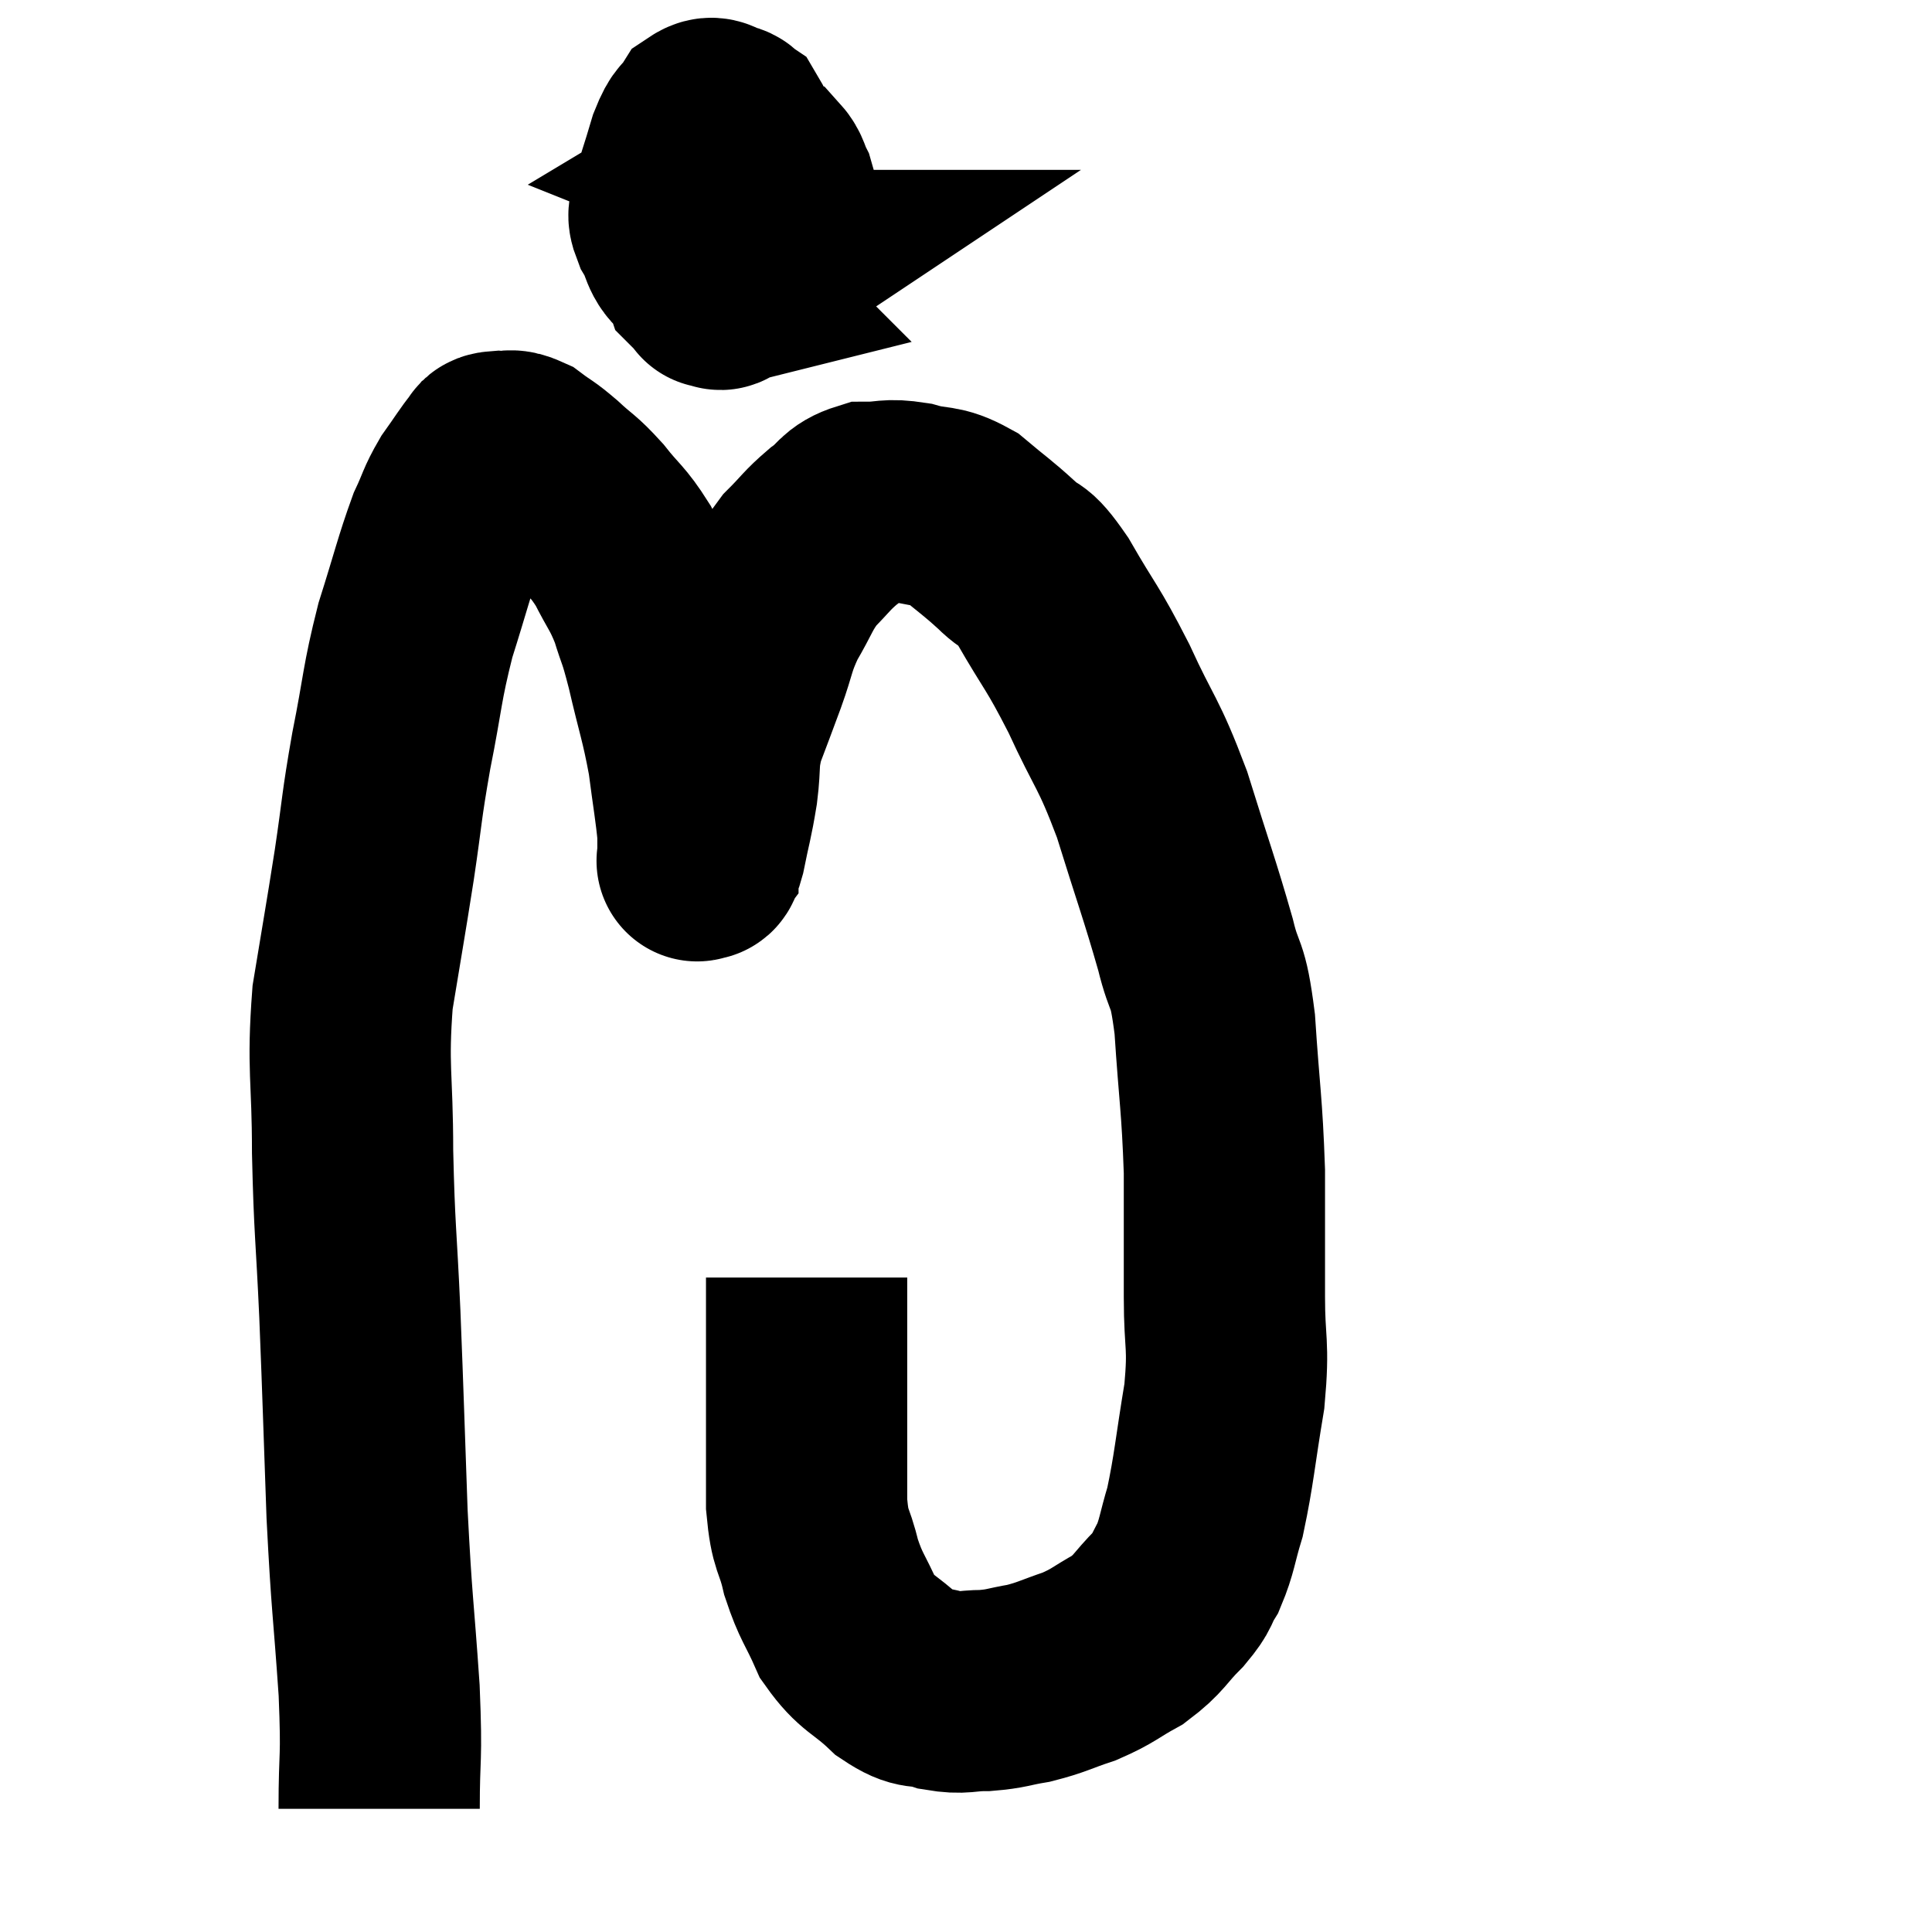 <svg width="48" height="48" viewBox="0 0 48 48" xmlns="http://www.w3.org/2000/svg"><path d="M 9.42 44.94 C 9.42 43.47, 9.495 43.83, 9.42 42 C 9.27 39.81, 9.24 39.96, 9.12 37.62 C 9.03 35.13, 9.03 34.89, 8.94 32.64 C 8.85 30.63, 8.805 30.585, 8.76 28.62 C 8.76 26.7, 8.625 26.565, 8.76 24.78 C 9.03 23.13, 9.06 23.01, 9.3 21.48 C 9.51 20.07, 9.465 20.115, 9.72 18.66 C 10.02 17.16, 9.975 17.025, 10.32 15.66 C 10.71 14.43, 10.785 14.07, 11.1 13.2 C 11.34 12.69, 11.31 12.645, 11.58 12.18 C 11.88 11.76, 11.985 11.58, 12.18 11.34 C 12.27 11.28, 12.165 11.235, 12.36 11.22 C 12.66 11.25, 12.63 11.13, 12.96 11.28 C 13.32 11.55, 13.275 11.475, 13.68 11.82 C 14.13 12.24, 14.13 12.165, 14.58 12.66 C 15.03 13.23, 15.09 13.185, 15.48 13.8 C 15.81 14.46, 15.87 14.445, 16.14 15.12 C 16.35 15.81, 16.32 15.57, 16.56 16.5 C 16.83 17.67, 16.905 17.79, 17.1 18.84 C 17.22 19.77, 17.28 20.07, 17.34 20.7 C 17.34 21.03, 17.34 21.195, 17.34 21.36 C 17.34 21.36, 17.34 21.36, 17.34 21.36 C 17.34 21.36, 17.34 21.36, 17.34 21.36 C 17.34 21.36, 17.295 21.42, 17.34 21.36 C 17.43 21.24, 17.4 21.555, 17.52 21.12 C 17.67 20.37, 17.7 20.355, 17.82 19.62 C 17.91 18.9, 17.82 18.9, 18 18.18 C 18.27 17.46, 18.27 17.475, 18.54 16.74 C 18.81 15.99, 18.75 15.945, 19.08 15.24 C 19.47 14.58, 19.455 14.46, 19.86 13.92 C 20.28 13.5, 20.28 13.44, 20.7 13.08 C 21.12 12.78, 21.06 12.63, 21.54 12.48 C 22.08 12.48, 22.035 12.39, 22.62 12.48 C 23.25 12.66, 23.28 12.51, 23.88 12.84 C 24.45 13.32, 24.51 13.335, 25.02 13.8 C 25.47 14.25, 25.35 13.875, 25.92 14.7 C 26.61 15.9, 26.625 15.78, 27.3 17.1 C 27.96 18.54, 28.02 18.39, 28.62 19.98 C 29.16 21.72, 29.31 22.095, 29.7 23.46 C 29.94 24.45, 30 24.03, 30.18 25.44 C 30.3 27.27, 30.36 27.405, 30.42 29.1 C 30.42 30.66, 30.42 30.825, 30.42 32.22 C 30.42 33.45, 30.54 33.345, 30.42 34.68 C 30.18 36.12, 30.165 36.495, 29.94 37.56 C 29.73 38.25, 29.745 38.4, 29.52 38.94 C 29.28 39.33, 29.415 39.27, 29.04 39.72 C 28.53 40.23, 28.575 40.32, 28.02 40.74 C 27.42 41.07, 27.435 41.13, 26.82 41.4 C 26.19 41.61, 26.145 41.67, 25.56 41.82 C 25.02 41.91, 25.02 41.955, 24.48 42 C 23.94 42, 23.94 42.09, 23.4 42 C 22.86 41.82, 22.905 42.03, 22.32 41.64 C 21.69 41.04, 21.54 41.115, 21.06 40.44 C 20.73 39.69, 20.655 39.705, 20.4 38.94 C 20.22 38.16, 20.13 38.355, 20.04 37.38 C 20.04 36.21, 20.04 36.18, 20.04 35.04 C 20.04 33.93, 20.04 33.495, 20.04 32.82 C 20.04 32.58, 20.04 32.61, 20.04 32.34 C 20.04 32.04, 20.04 31.89, 20.04 31.74 C 20.04 31.74, 20.04 31.74, 20.04 31.74 L 20.04 31.74" fill="none" stroke="black" stroke-width="5"></path><path d="M 18.3 3.54 C 18.18 3.51, 18.3 3.285, 18.06 3.48 C 17.7 3.9, 17.55 3.795, 17.34 4.32 C 17.28 4.95, 17.19 4.95, 17.22 5.58 C 17.34 6.21, 17.325 6.45, 17.46 6.84 C 17.61 6.99, 17.685 7.065, 17.76 7.14 C 17.76 7.14, 17.7 7.155, 17.76 7.14 C 17.88 7.11, 17.88 7.305, 18 7.08 C 18.12 6.66, 18.15 6.795, 18.24 6.24 C 18.3 5.55, 18.33 5.505, 18.36 4.86 C 18.36 4.26, 18.405 4.08, 18.36 3.66 C 18.27 3.42, 18.27 3.33, 18.18 3.18 C 18.09 3.12, 18.165 3.105, 18 3.06 C 17.76 3.03, 17.745 2.85, 17.52 3 C 17.31 3.33, 17.31 3.135, 17.1 3.66 C 16.89 4.38, 16.785 4.62, 16.68 5.1 C 16.68 5.34, 16.545 5.235, 16.68 5.58 C 16.95 6.03, 16.845 6.195, 17.22 6.48 C 17.7 6.6, 17.835 6.66, 18.18 6.72 C 18.39 6.72, 18.495 6.72, 18.6 6.72 C 18.6 6.72, 18.465 6.81, 18.6 6.72 C 18.87 6.54, 18.975 6.78, 19.14 6.36 C 19.2 5.7, 19.23 5.445, 19.26 5.04 C 19.26 4.89, 19.32 4.935, 19.26 4.74 C 19.14 4.5, 19.155 4.41, 19.02 4.26 C 18.87 4.2, 18.795 4.17, 18.72 4.14 C 18.72 4.14, 18.87 4.05, 18.72 4.14 C 18.42 4.32, 18.315 4.245, 18.12 4.5 C 18.03 4.83, 17.985 4.995, 17.94 5.16 L 17.94 5.16" fill="none" stroke="black" stroke-width="5"></path></svg>